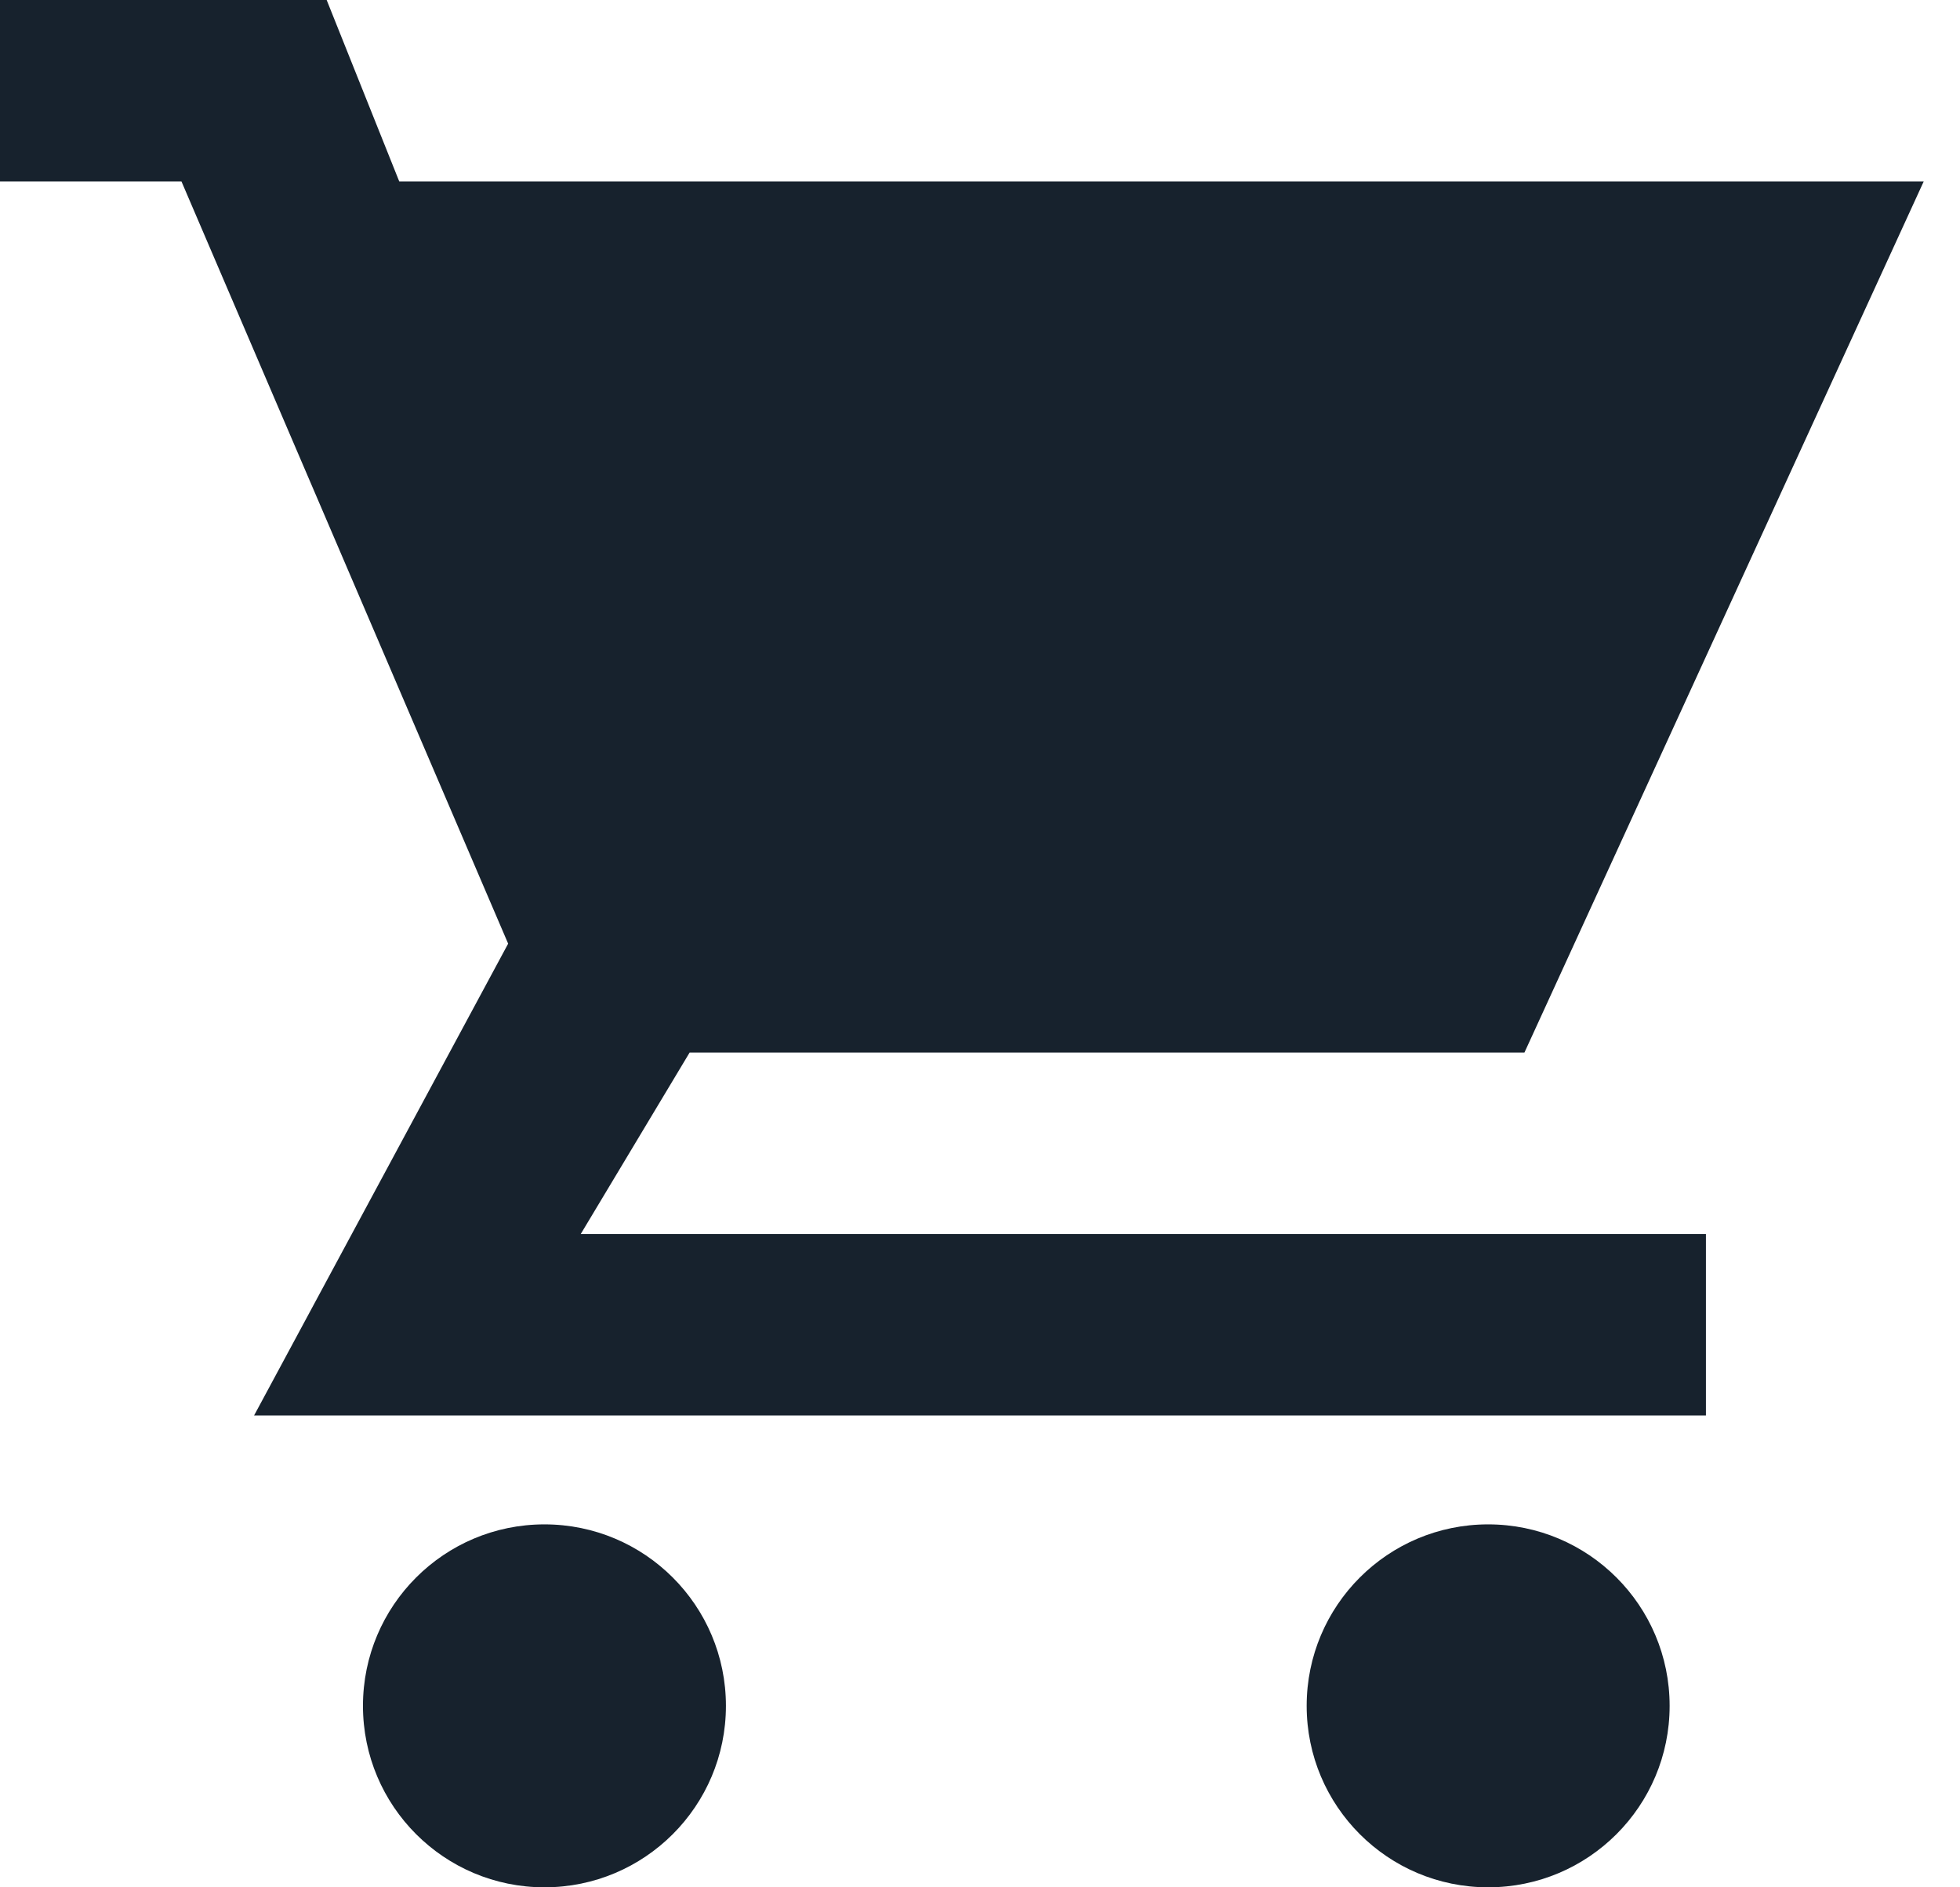 <svg width="27" height="26" viewBox="0 0 27 26" fill="none" xmlns="http://www.w3.org/2000/svg">
<path d="M0 0H4.5L5.5 2.5H26.5L21 14.5H9.5L8 17H23.5V19.5H3.5L7 13L2.5 2.5H0V0Z" fill="#17222D"/>
<path d="M23 23.5C23 24.881 21.881 26 20.5 26C19.119 26 18 24.881 18 23.5C18 22.119 19.119 21 20.5 21C21.881 21 23 22.119 23 23.5Z" fill="#17222D"/>
<path d="M10 23.5C10 24.881 8.881 26 7.5 26C6.119 26 5 24.881 5 23.5C5 22.119 6.119 21 7.5 21C8.881 21 10 22.119 10 23.5Z" fill="#17222D"/>
</svg>
